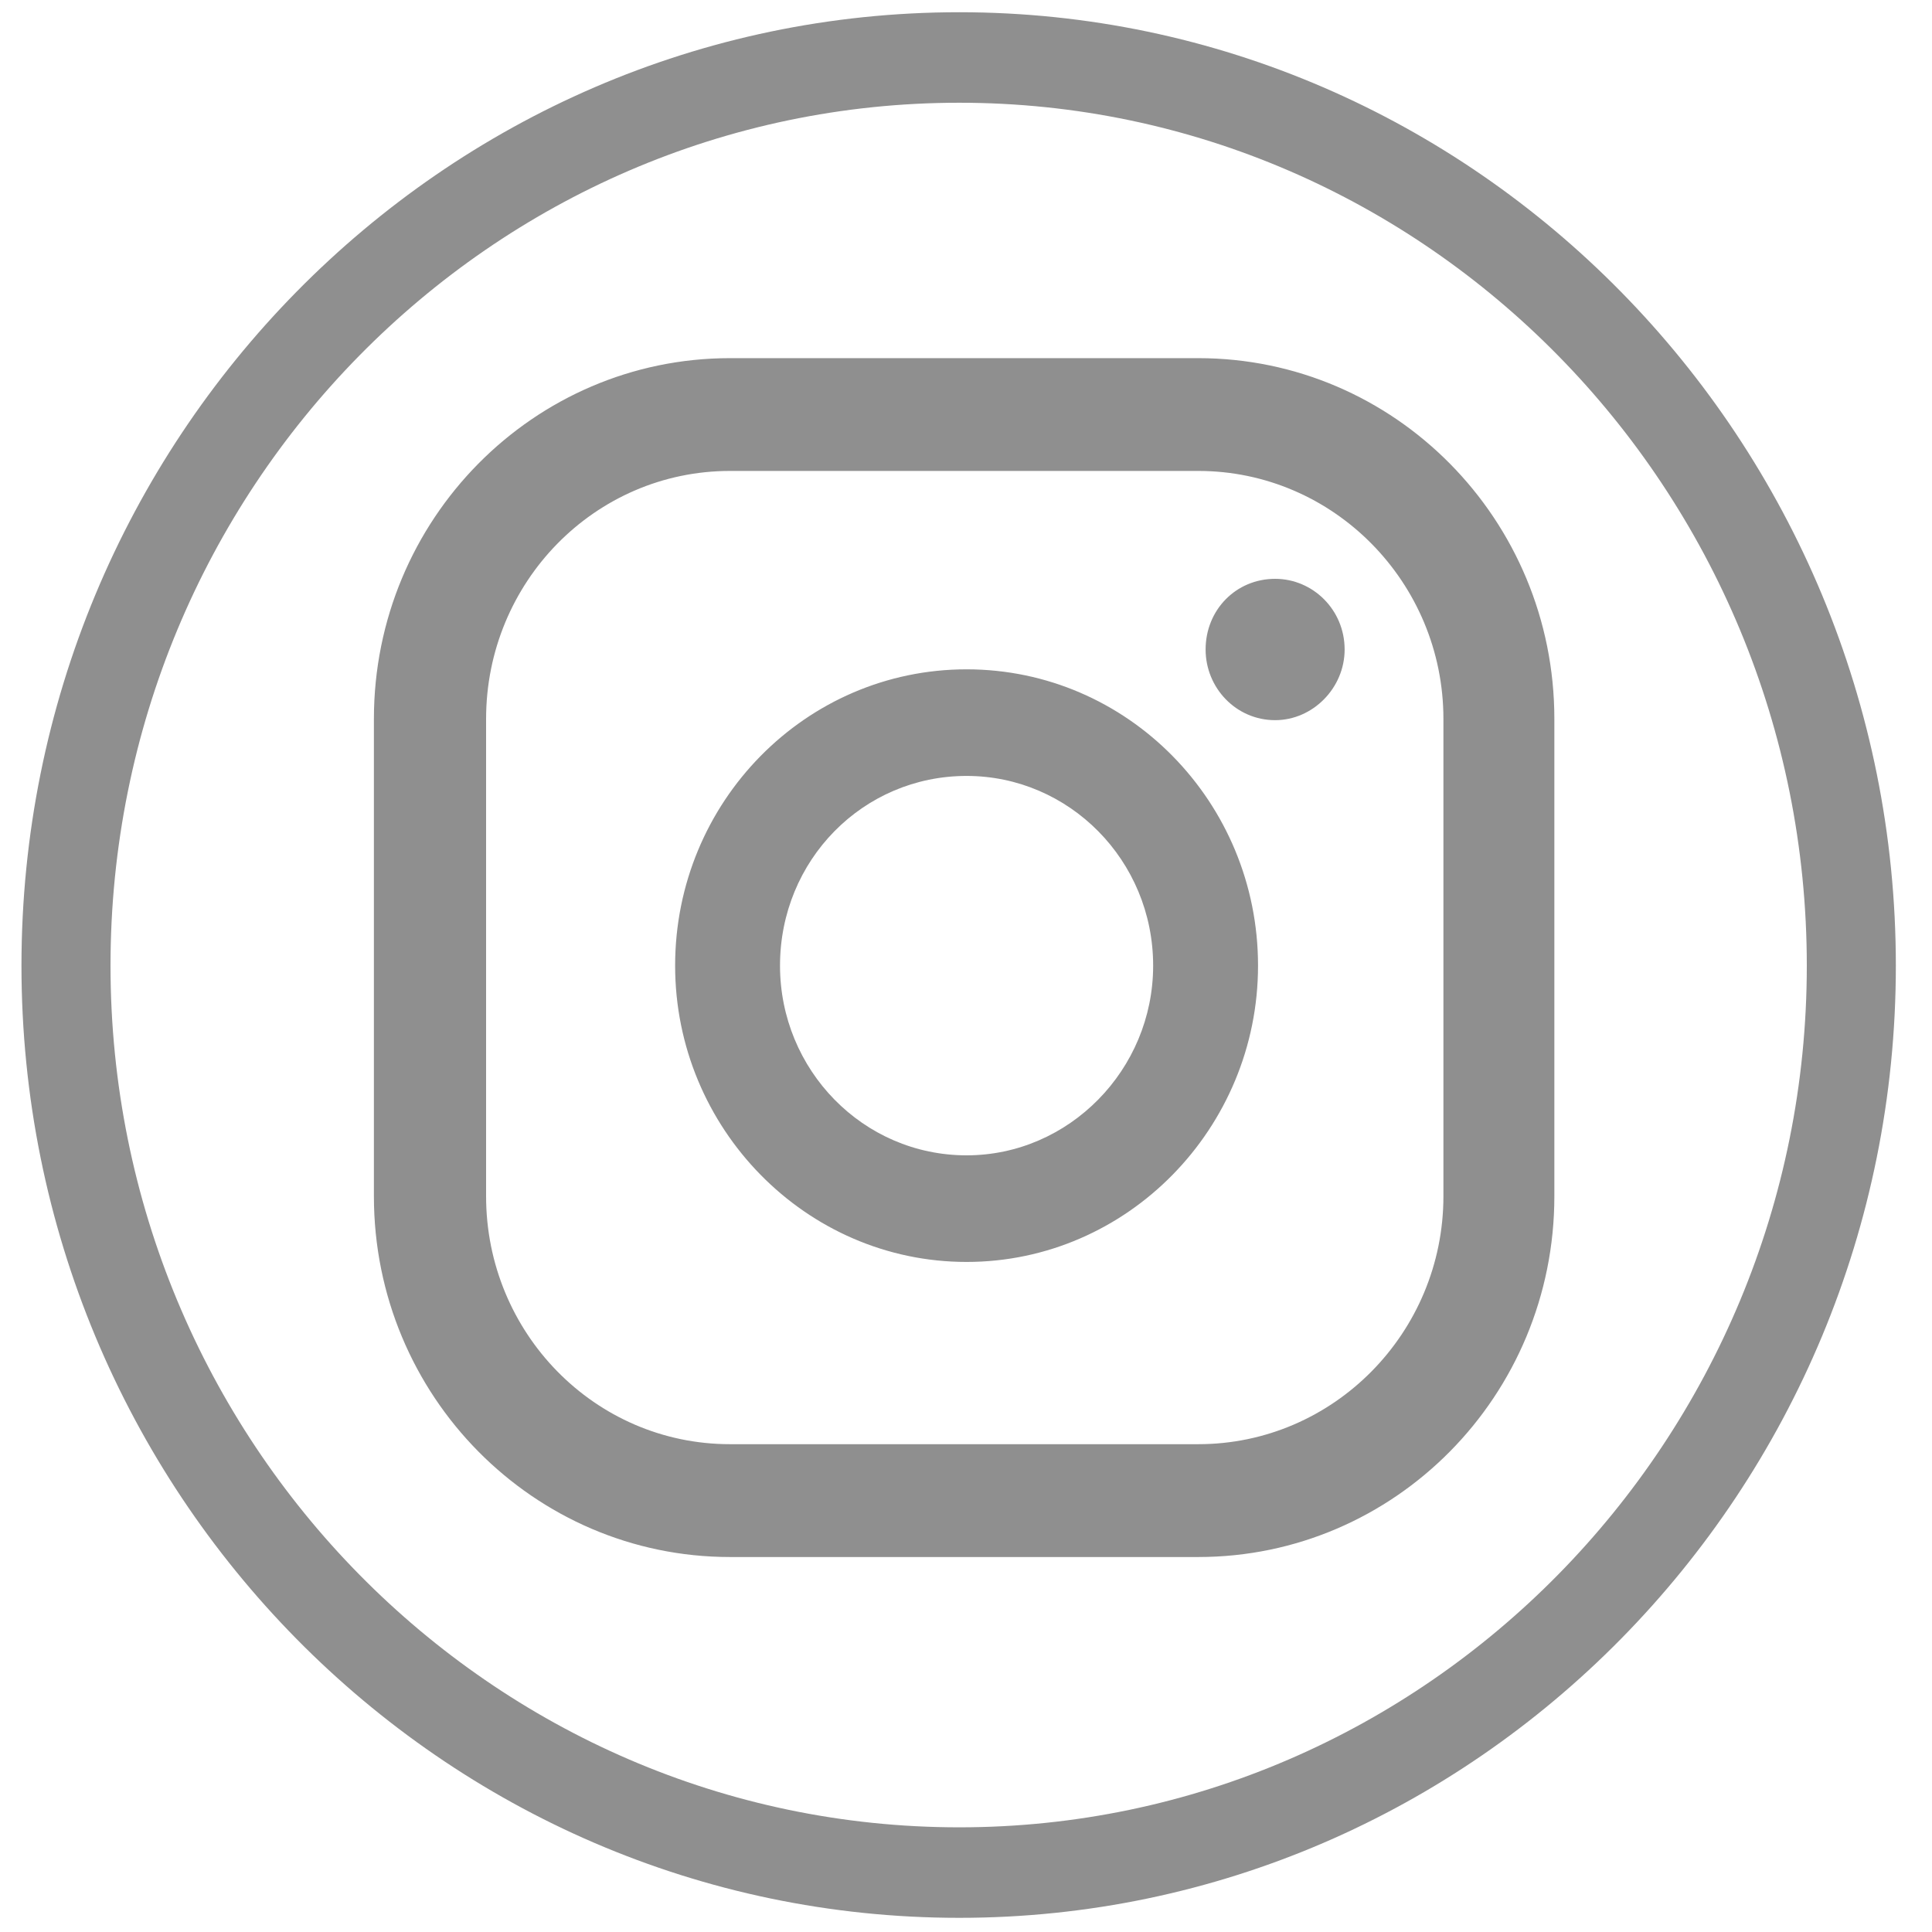<svg width="45" height="45" viewBox="0 0 45 45" fill="none" xmlns="http://www.w3.org/2000/svg">
<path d="M33.62 27.863C33.62 31.039 31.063 33.638 27.91 33.638H17.003C13.85 33.638 11.322 31.039 11.322 27.863V16.745C11.322 13.568 13.85 10.969 17.003 10.969H27.91C31.063 10.969 33.62 13.568 33.62 16.745V27.863ZM36.204 16.745C36.204 12.096 32.483 8.342 27.91 8.342H17.003C12.43 8.342 8.709 12.096 8.709 16.745V27.863C8.709 32.512 12.43 36.266 17.003 36.266H27.91C32.483 36.266 36.204 32.512 36.204 27.863V16.745ZM22.514 26.91C20.099 26.91 18.168 24.917 18.168 22.492C18.168 20.037 20.099 18.073 22.514 18.073C24.899 18.073 26.859 20.037 26.859 22.492C26.859 24.917 24.899 26.91 22.514 26.91ZM22.514 15.59C18.764 15.59 15.725 18.68 15.725 22.492C15.725 26.275 18.764 29.393 22.514 29.393C26.263 29.393 29.302 26.275 29.302 22.492C29.302 18.68 26.263 15.59 22.514 15.59ZM29.7 13.482C28.791 13.482 28.081 14.204 28.081 15.128C28.081 16.023 28.791 16.774 29.7 16.774C30.58 16.774 31.319 16.023 31.319 15.128C31.319 14.204 30.58 13.482 29.7 13.482ZM22.343 2.393C11.436 2.393 2.574 11.403 2.574 22.492C2.574 33.552 11.436 42.562 22.343 42.562C33.222 42.562 42.084 33.552 42.084 22.492C42.084 11.403 33.222 2.393 22.343 2.393ZM22.343 44.67C10.3 44.67 0.5 34.736 0.5 22.492C0.5 10.248 10.3 0.285 22.343 0.285C34.358 0.285 44.158 10.248 44.158 22.492C44.158 34.736 34.358 44.67 22.343 44.67Z" fill="#8F8F8F"/>
</svg>

